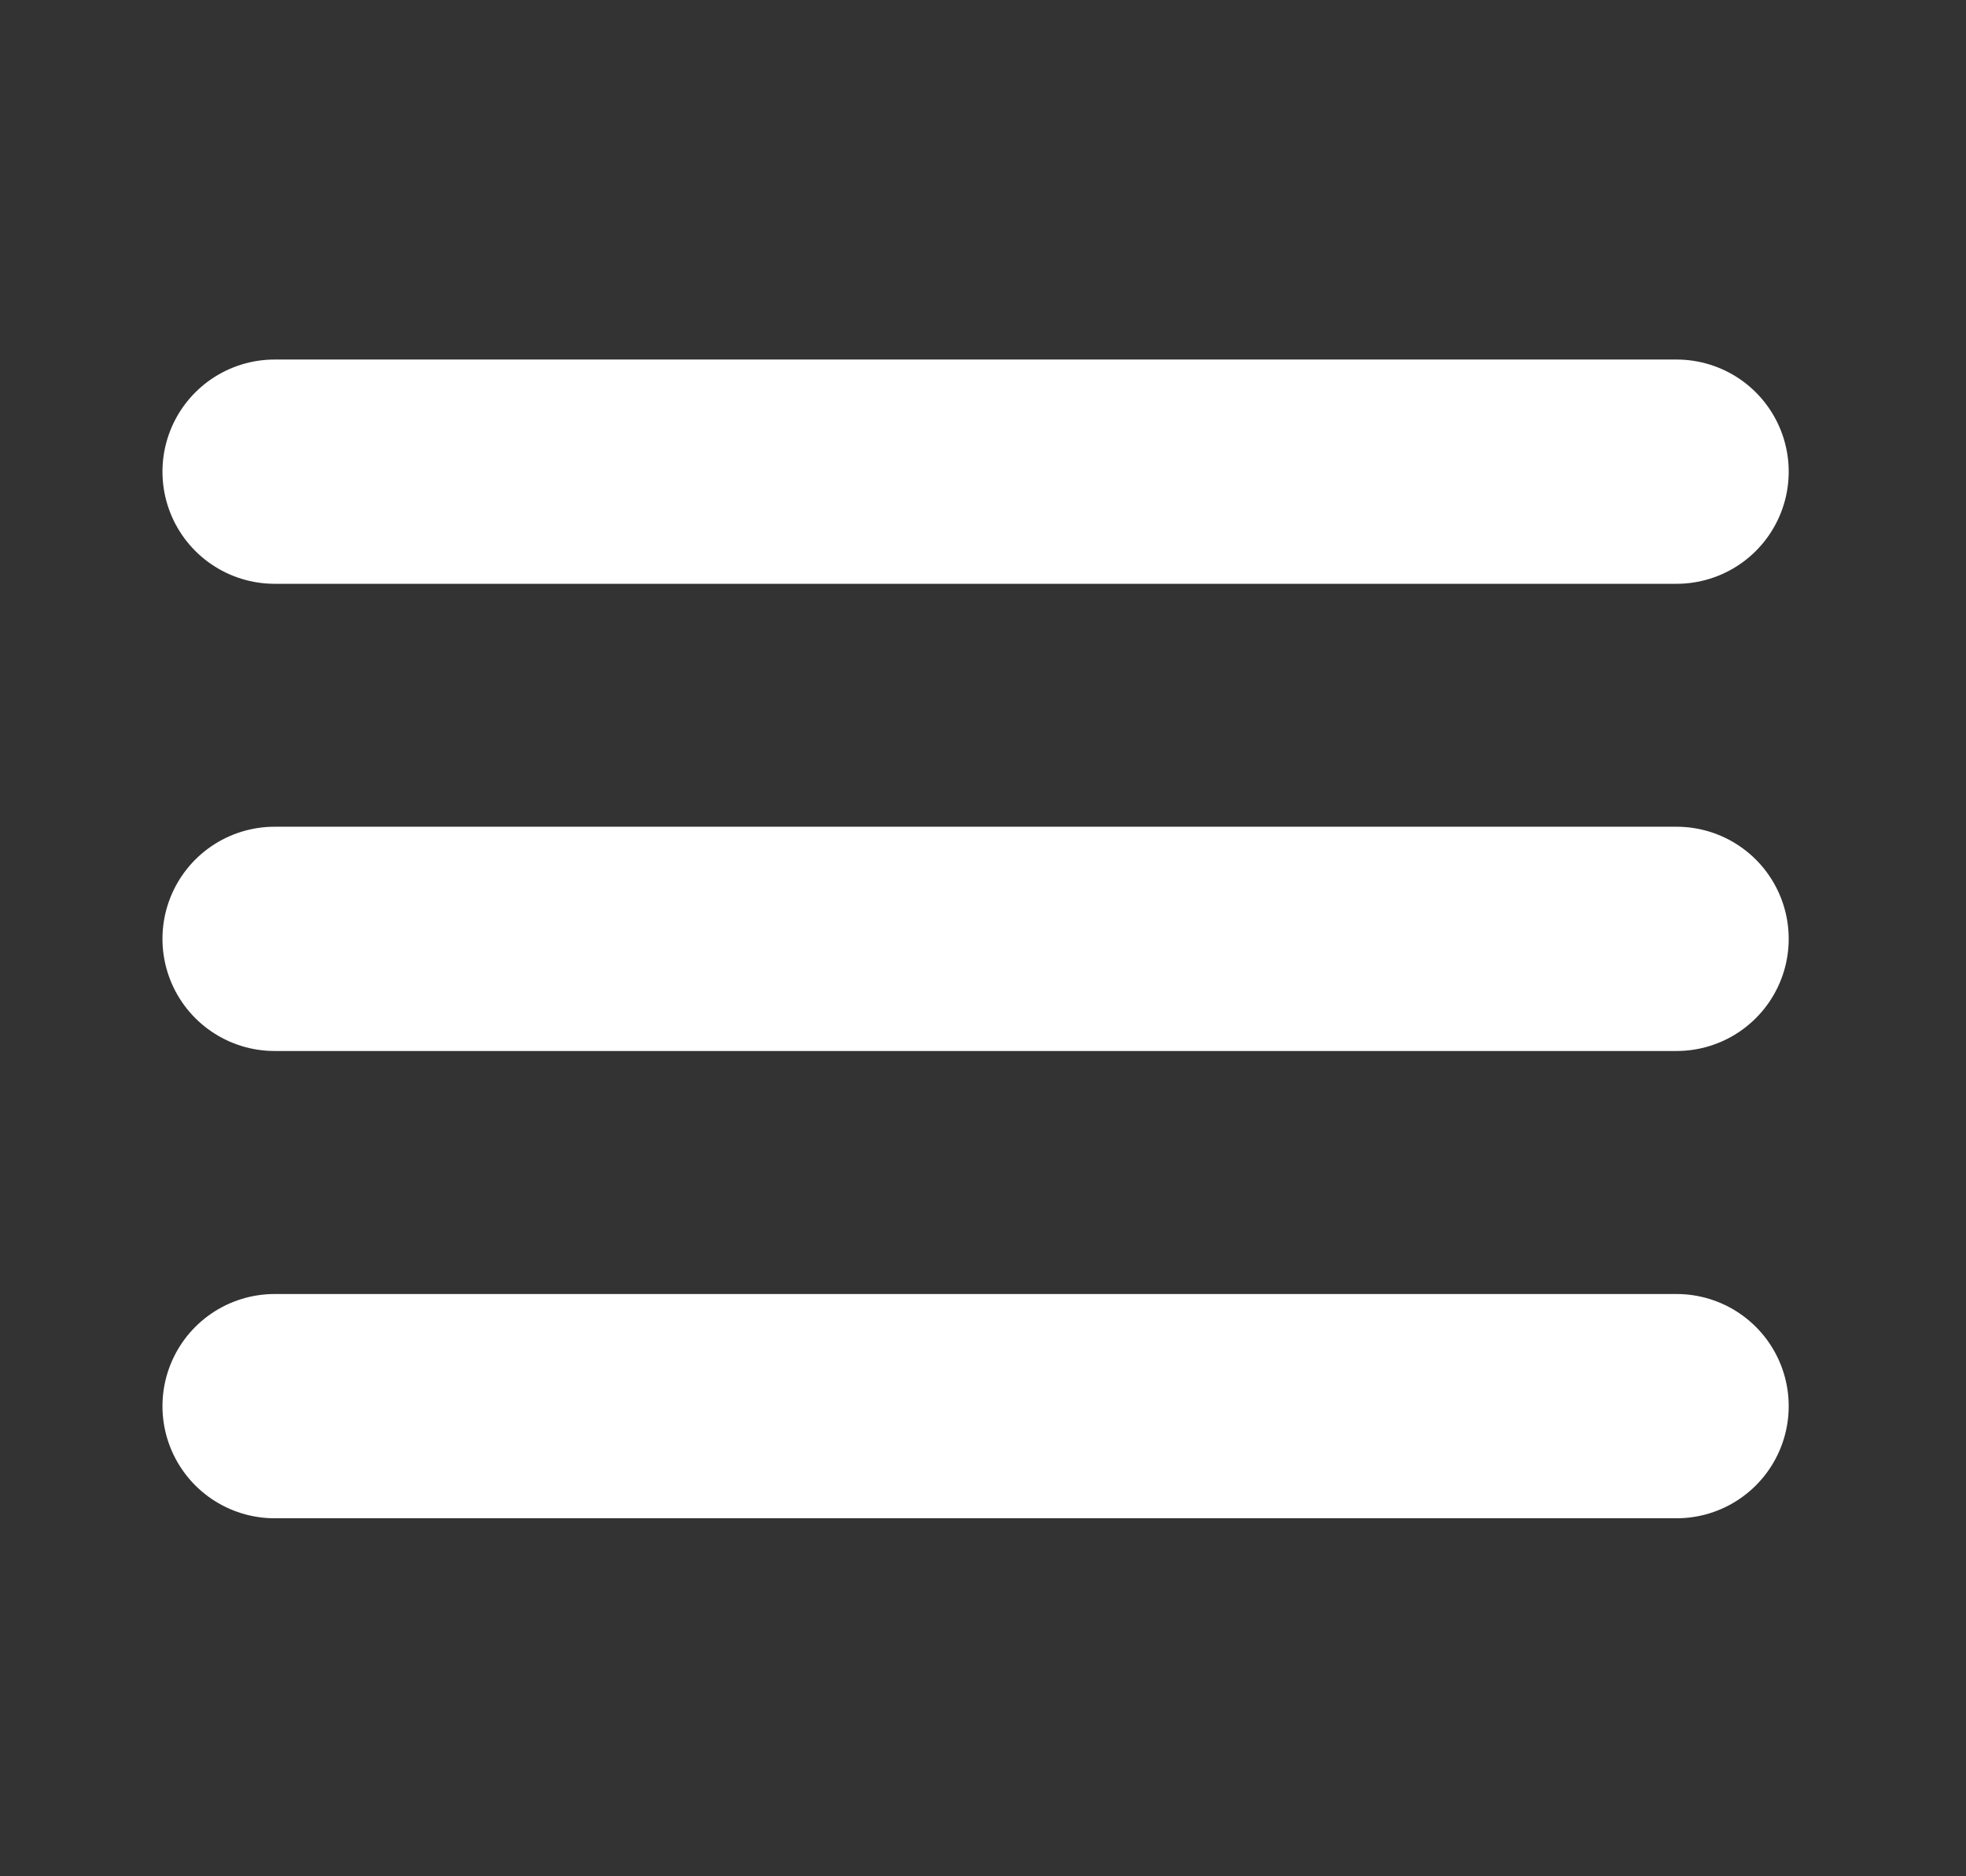 <svg width="22" height="21" viewBox="0 0 22 21" fill="none" xmlns="http://www.w3.org/2000/svg">
<rect x="0" y="0" width="22" height="21" fill="#333333" stroke="none"/>
<path d="M18.761 15.738H3.073M18.761 10.508H3.073M18.761 5.279H3.073" stroke="white" stroke-width="2.51" stroke-linecap="round" stroke-linejoin="round"/>
</svg>
